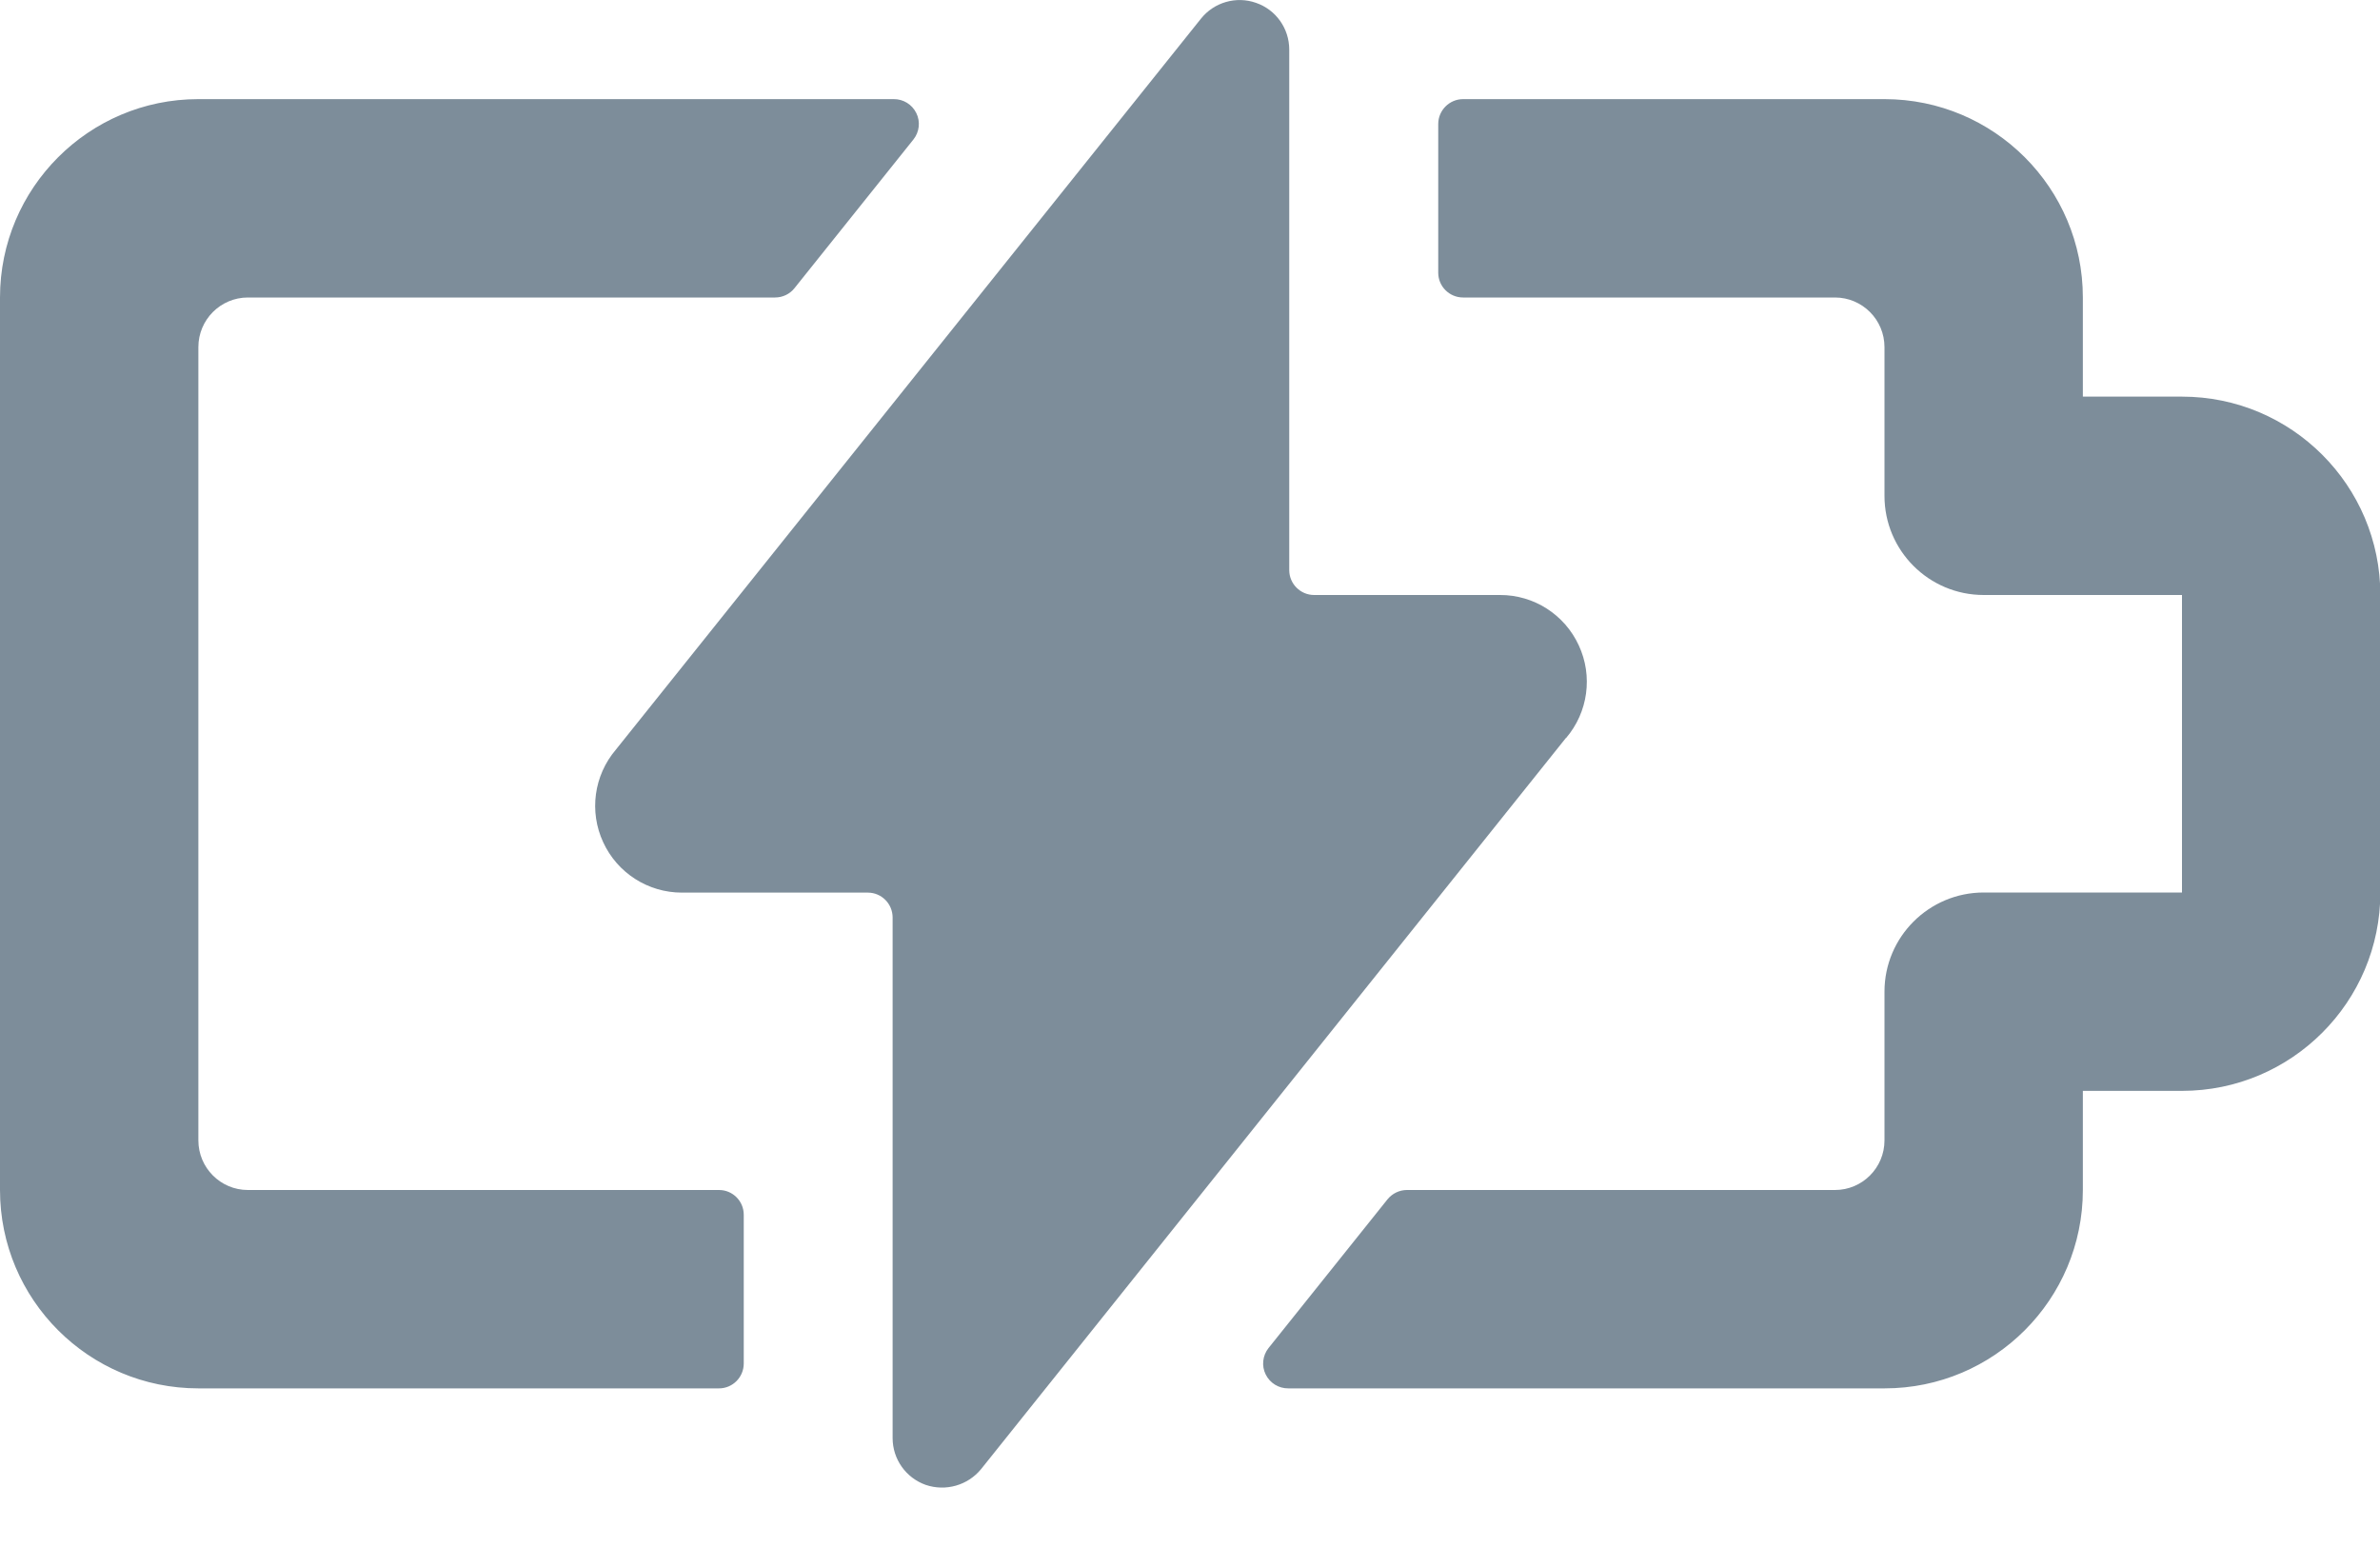 <svg xmlns="http://www.w3.org/2000/svg" width="20" height="13" viewBox="0 0 20 13">
    <g fill="none" fill-rule="evenodd">
        <g>
            <g>
                <path d="M0 0H20V20H0z" transform="translate(-241 -492) translate(241 488.25)"/>
                <path fill="#7D8D9A" fill-rule="nonzero" d="M20.003 8.75c0-.92-.746-1.667-1.667-1.667h-.833V6.25c0-.92-.746-1.667-1.667-1.667h-3.541c-.115 0-.209.094-.209.209v1.25c0 .115.094.208.209.208h3.125c.23 0 .416.187.416.417v1.25c0 .46.373.833.834.833h1.666v2.5H16.67c-.46 0-.834.373-.834.833v1.25c0 .23-.186.417-.416.417h-3.597c-.063 0-.123.029-.163.078l-1 1.25c-.05.063-.06.15-.024.222.036.073.11.118.191.117h5.01c.92 0 1.666-.747 1.666-1.667v-.833h.833c.92 0 1.667-.747 1.667-1.667v-2.5zM2.083 13.75c-.23 0-.416-.187-.416-.417V6.667c0-.23.186-.417.416-.417h4.43c.064 0 .124-.029.163-.078l1-1.25c.05-.063.06-.15.024-.222-.036-.073-.11-.118-.19-.117H1.666C.747 4.583 0 5.33 0 6.25v7.5c0 .92.746 1.667 1.667 1.667h4.375c.115 0 .208-.094.208-.209v-1.25c0-.115-.093-.208-.208-.208H2.083z" transform="translate(-241 -492) translate(241 488.25)"/>
                <path fill="#7D8D9A" fill-rule="nonzero" d="M13.161 9.951c.184-.216.226-.52.106-.778-.119-.258-.377-.424-.662-.423h-1.562c-.115 0-.209-.094-.209-.209V4.167c0-.177-.111-.335-.279-.393-.167-.059-.353-.005-.463.133L5.175 10.05c-.184.216-.226.52-.106.778.119.258.377.423.661.423h1.563c.115 0 .208.094.208.209v4.375c0 .177.112.334.278.393.168.057.353.004.465-.132L13.16 9.95z" transform="translate(-241 -492) translate(241 488.25)"/>
            </g>
        </g>
    </g>
</svg>
